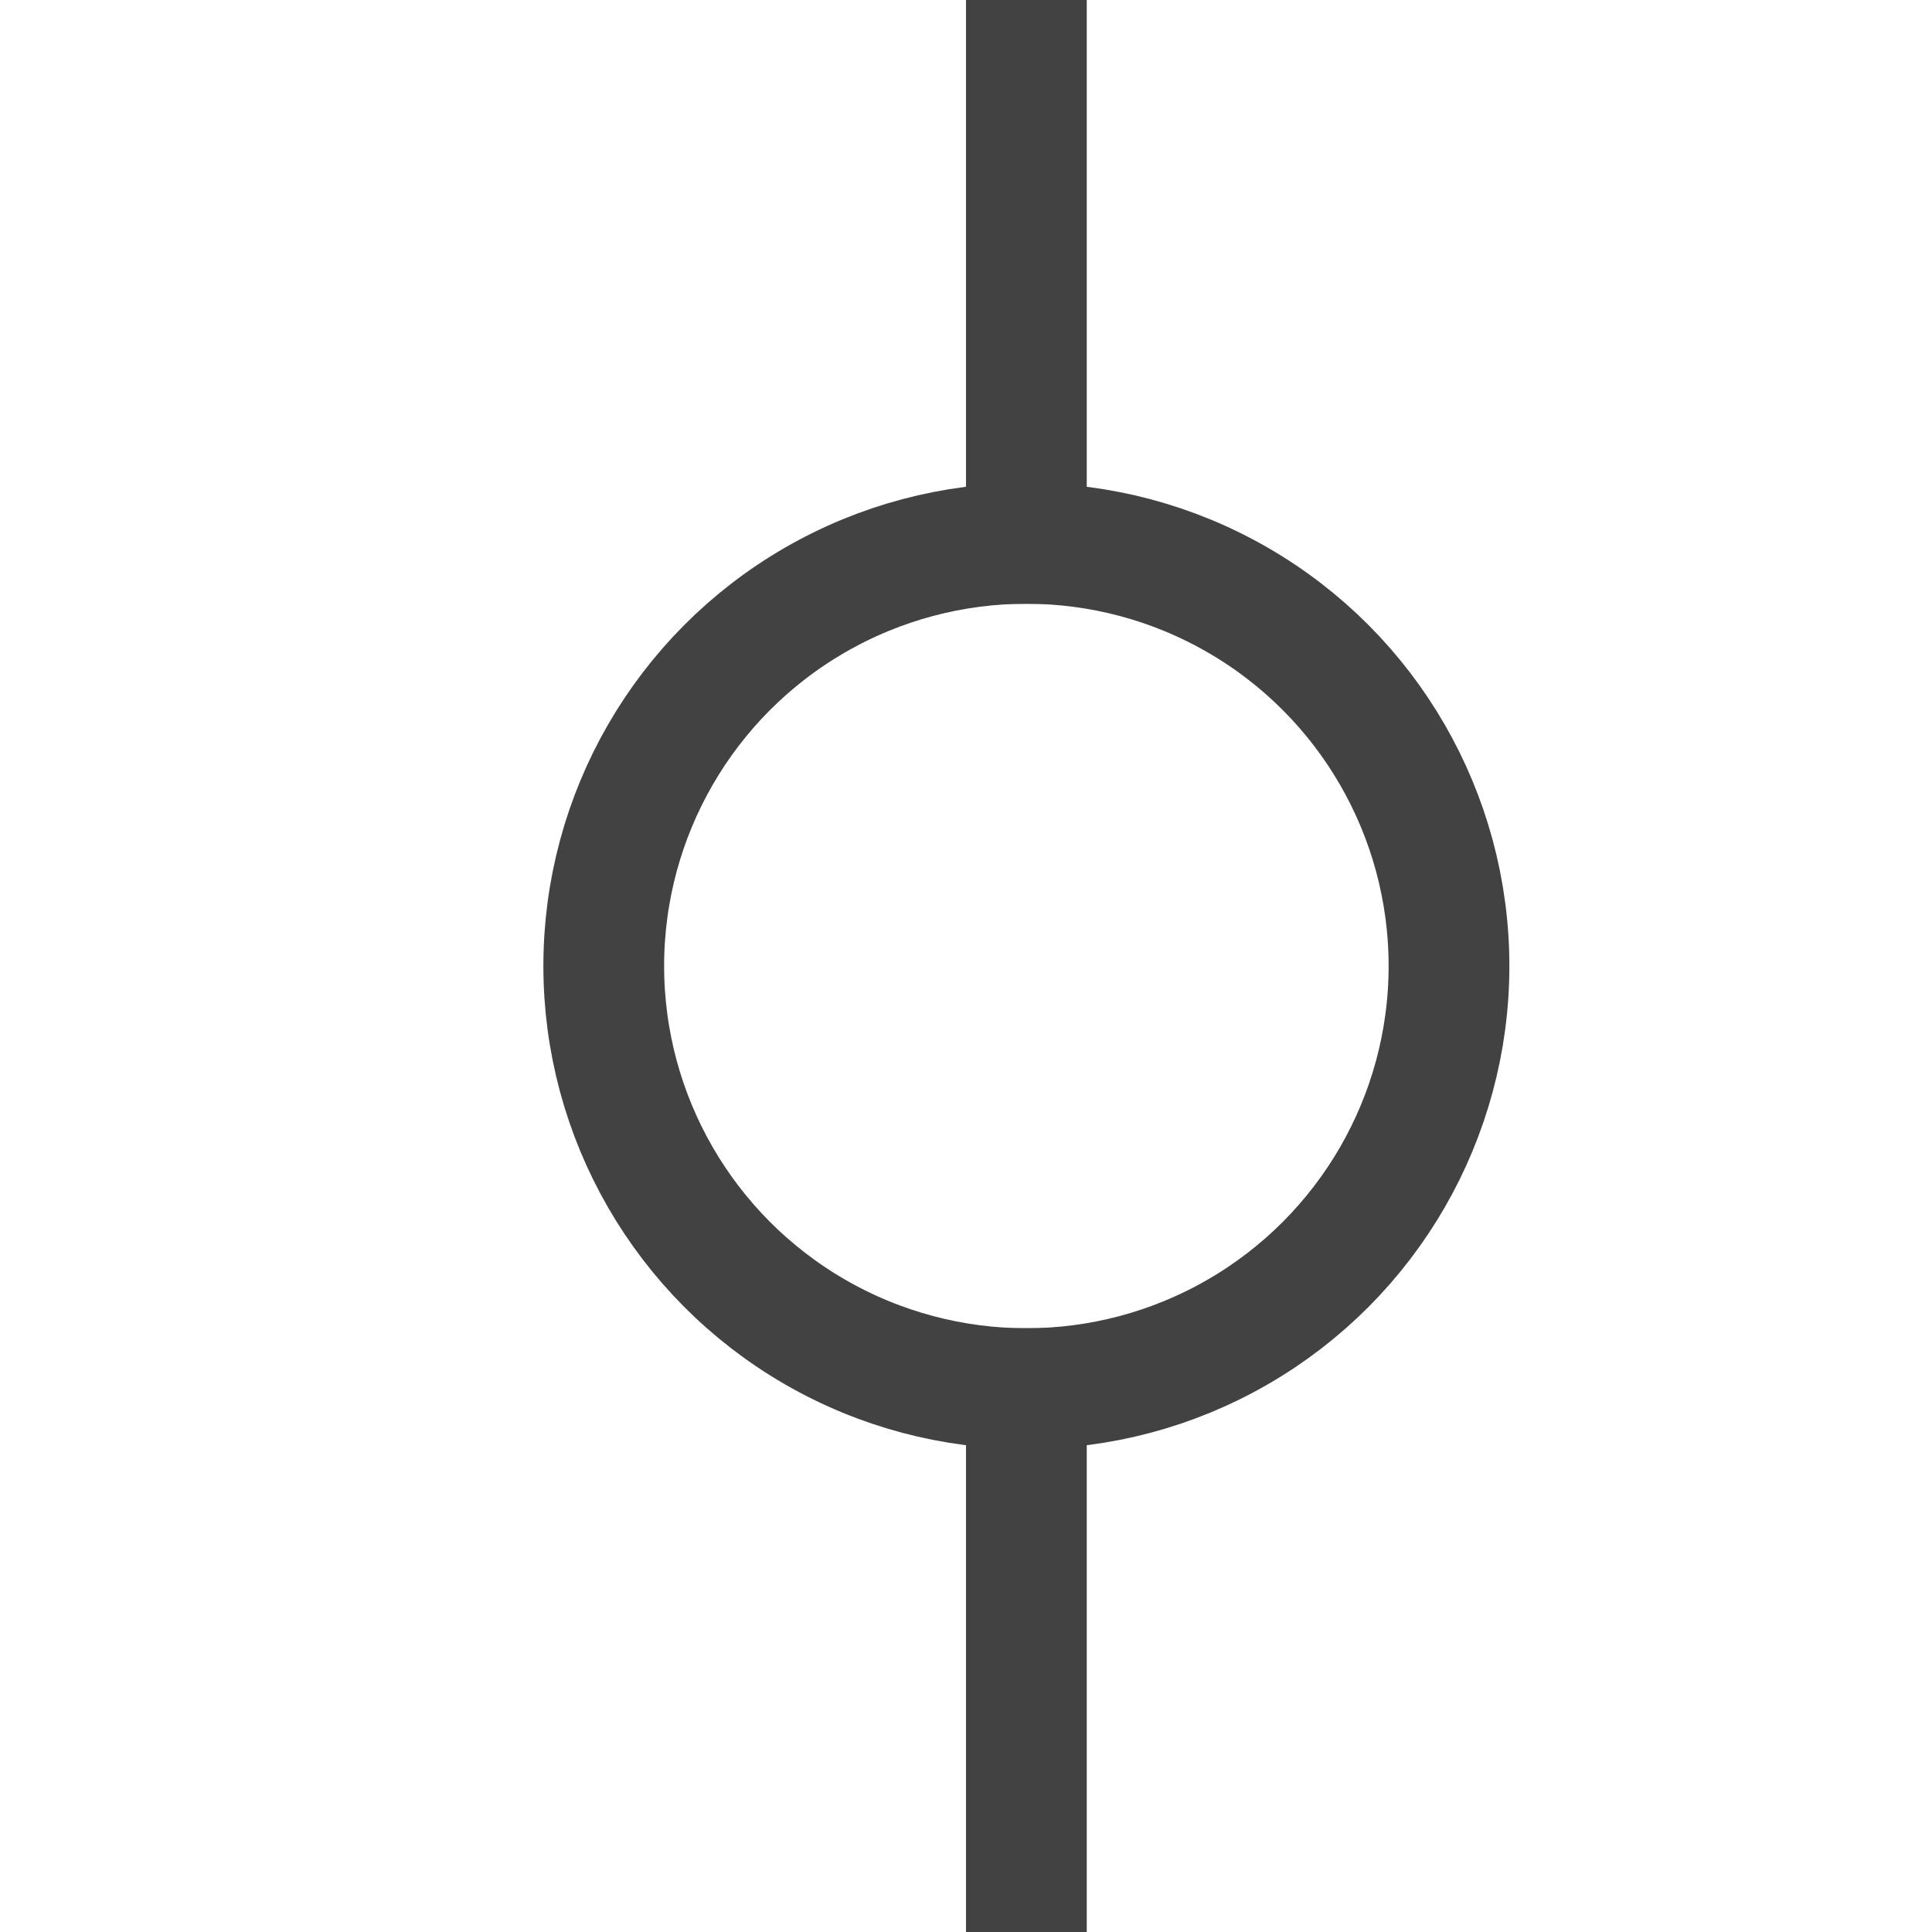<svg xmlns="http://www.w3.org/2000/svg" width="16" height="16" fill="none" viewBox="0 0 16 16">
    <circle r="3.5" stroke="#424242" stroke-linejoin="bevel" transform="matrix(-1 0 0 1 8.5 8)"/>
    <path stroke="#424242" stroke-linejoin="bevel" d="M8.5 11v5M8.5 0v5"/>
</svg>
